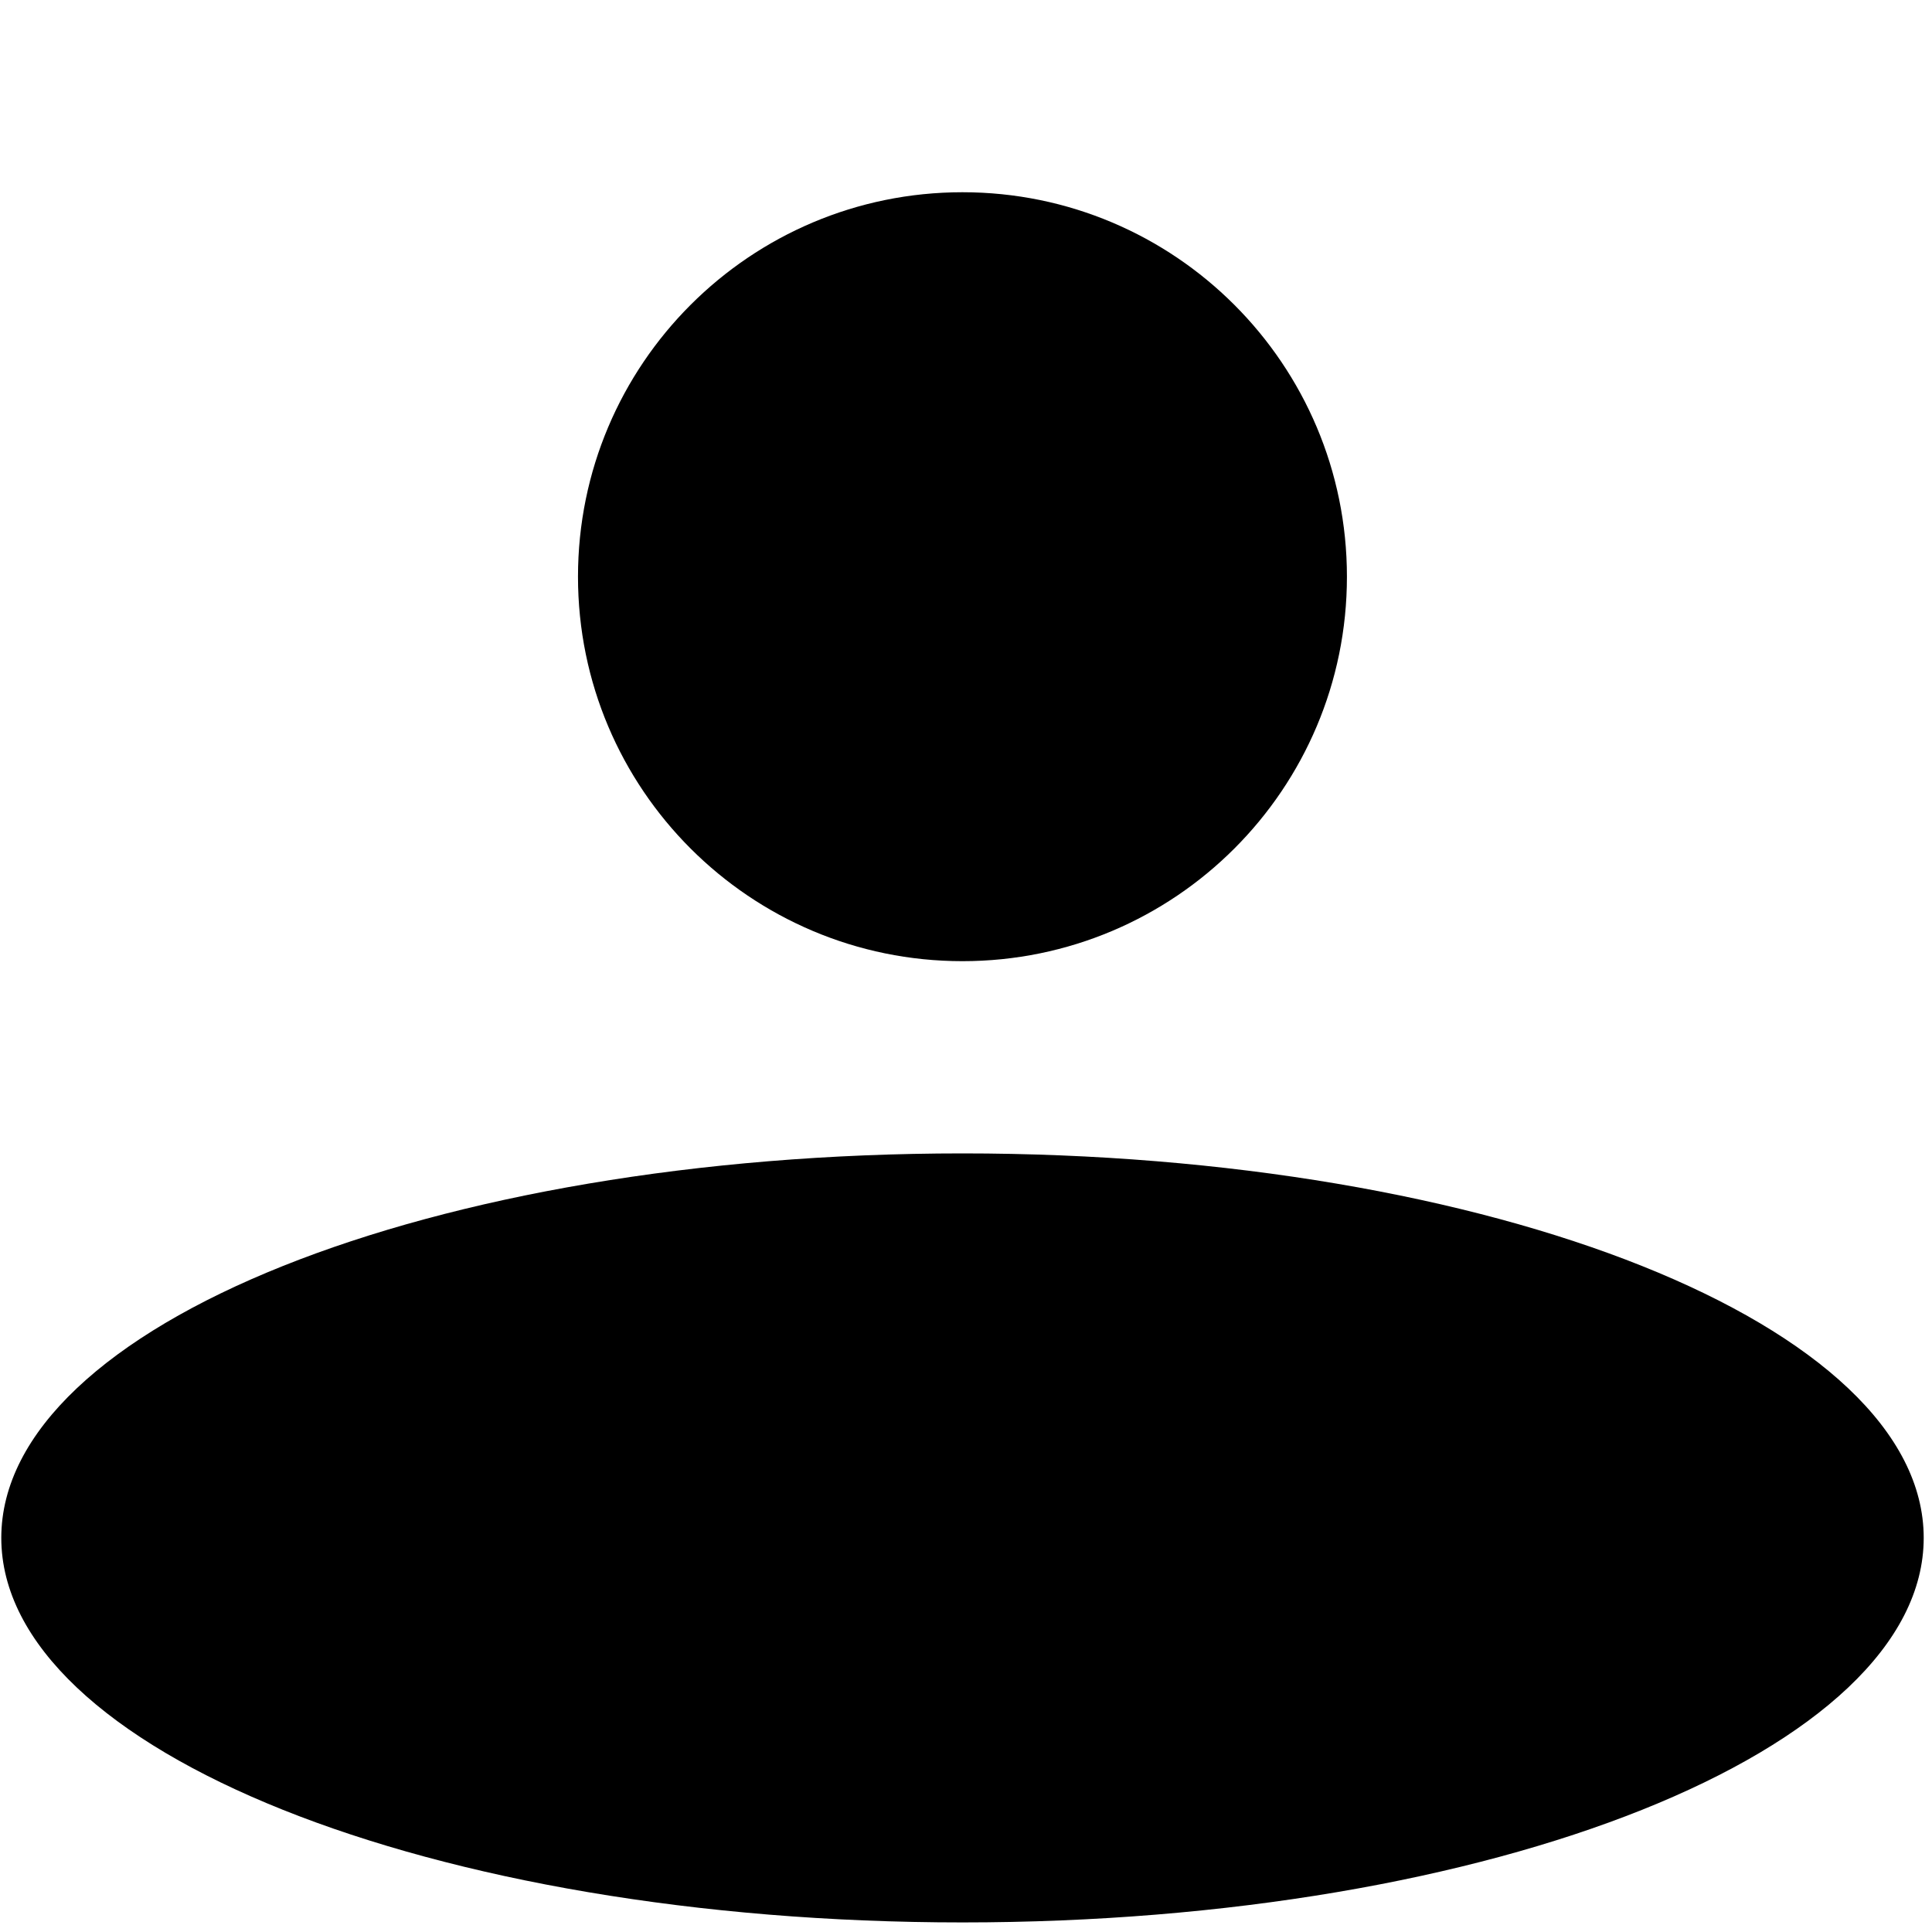 <?xml version="1.0" encoding="UTF-8"?>
<svg width="24px" height="24px" viewBox="0 0 24 24" version="1.1" xmlns="http://www.w3.org/2000/svg" xmlns:xlink="http://www.w3.org/1999/xlink">
    <!-- Generator: Sketch 64 (93537) - https://sketch.com -->
    <title>Icon-Default avatar </title>
    <desc>Created with Sketch.</desc>
    <g id="Icon-Default-avatar-" stroke="none" stroke-width="1" fill="none" fill-rule="evenodd">
        <g transform="translate(0, 2)" fill="#000000" fill-rule="nonzero" id="路径">
            <path d="M0.016,17.104 C0.016,19.742 5.362,21.881 11.956,21.881 C18.551,21.881 23.897,19.742 23.897,17.104 C23.897,14.467 18.551,12.328 11.956,12.328 C5.362,12.328 0.016,14.467 0.016,17.104 Z"></path>
            <path d="M7.18,5.164 C7.18,7.802 9.319,9.94 11.956,9.94 C14.594,9.94 16.732,7.802 16.732,5.164 C16.732,2.526 14.594,0.388 11.956,0.388 C9.319,0.388 7.18,2.526 7.18,5.164 L7.18,5.164 Z"></path>
        </g>
    </g>
</svg>